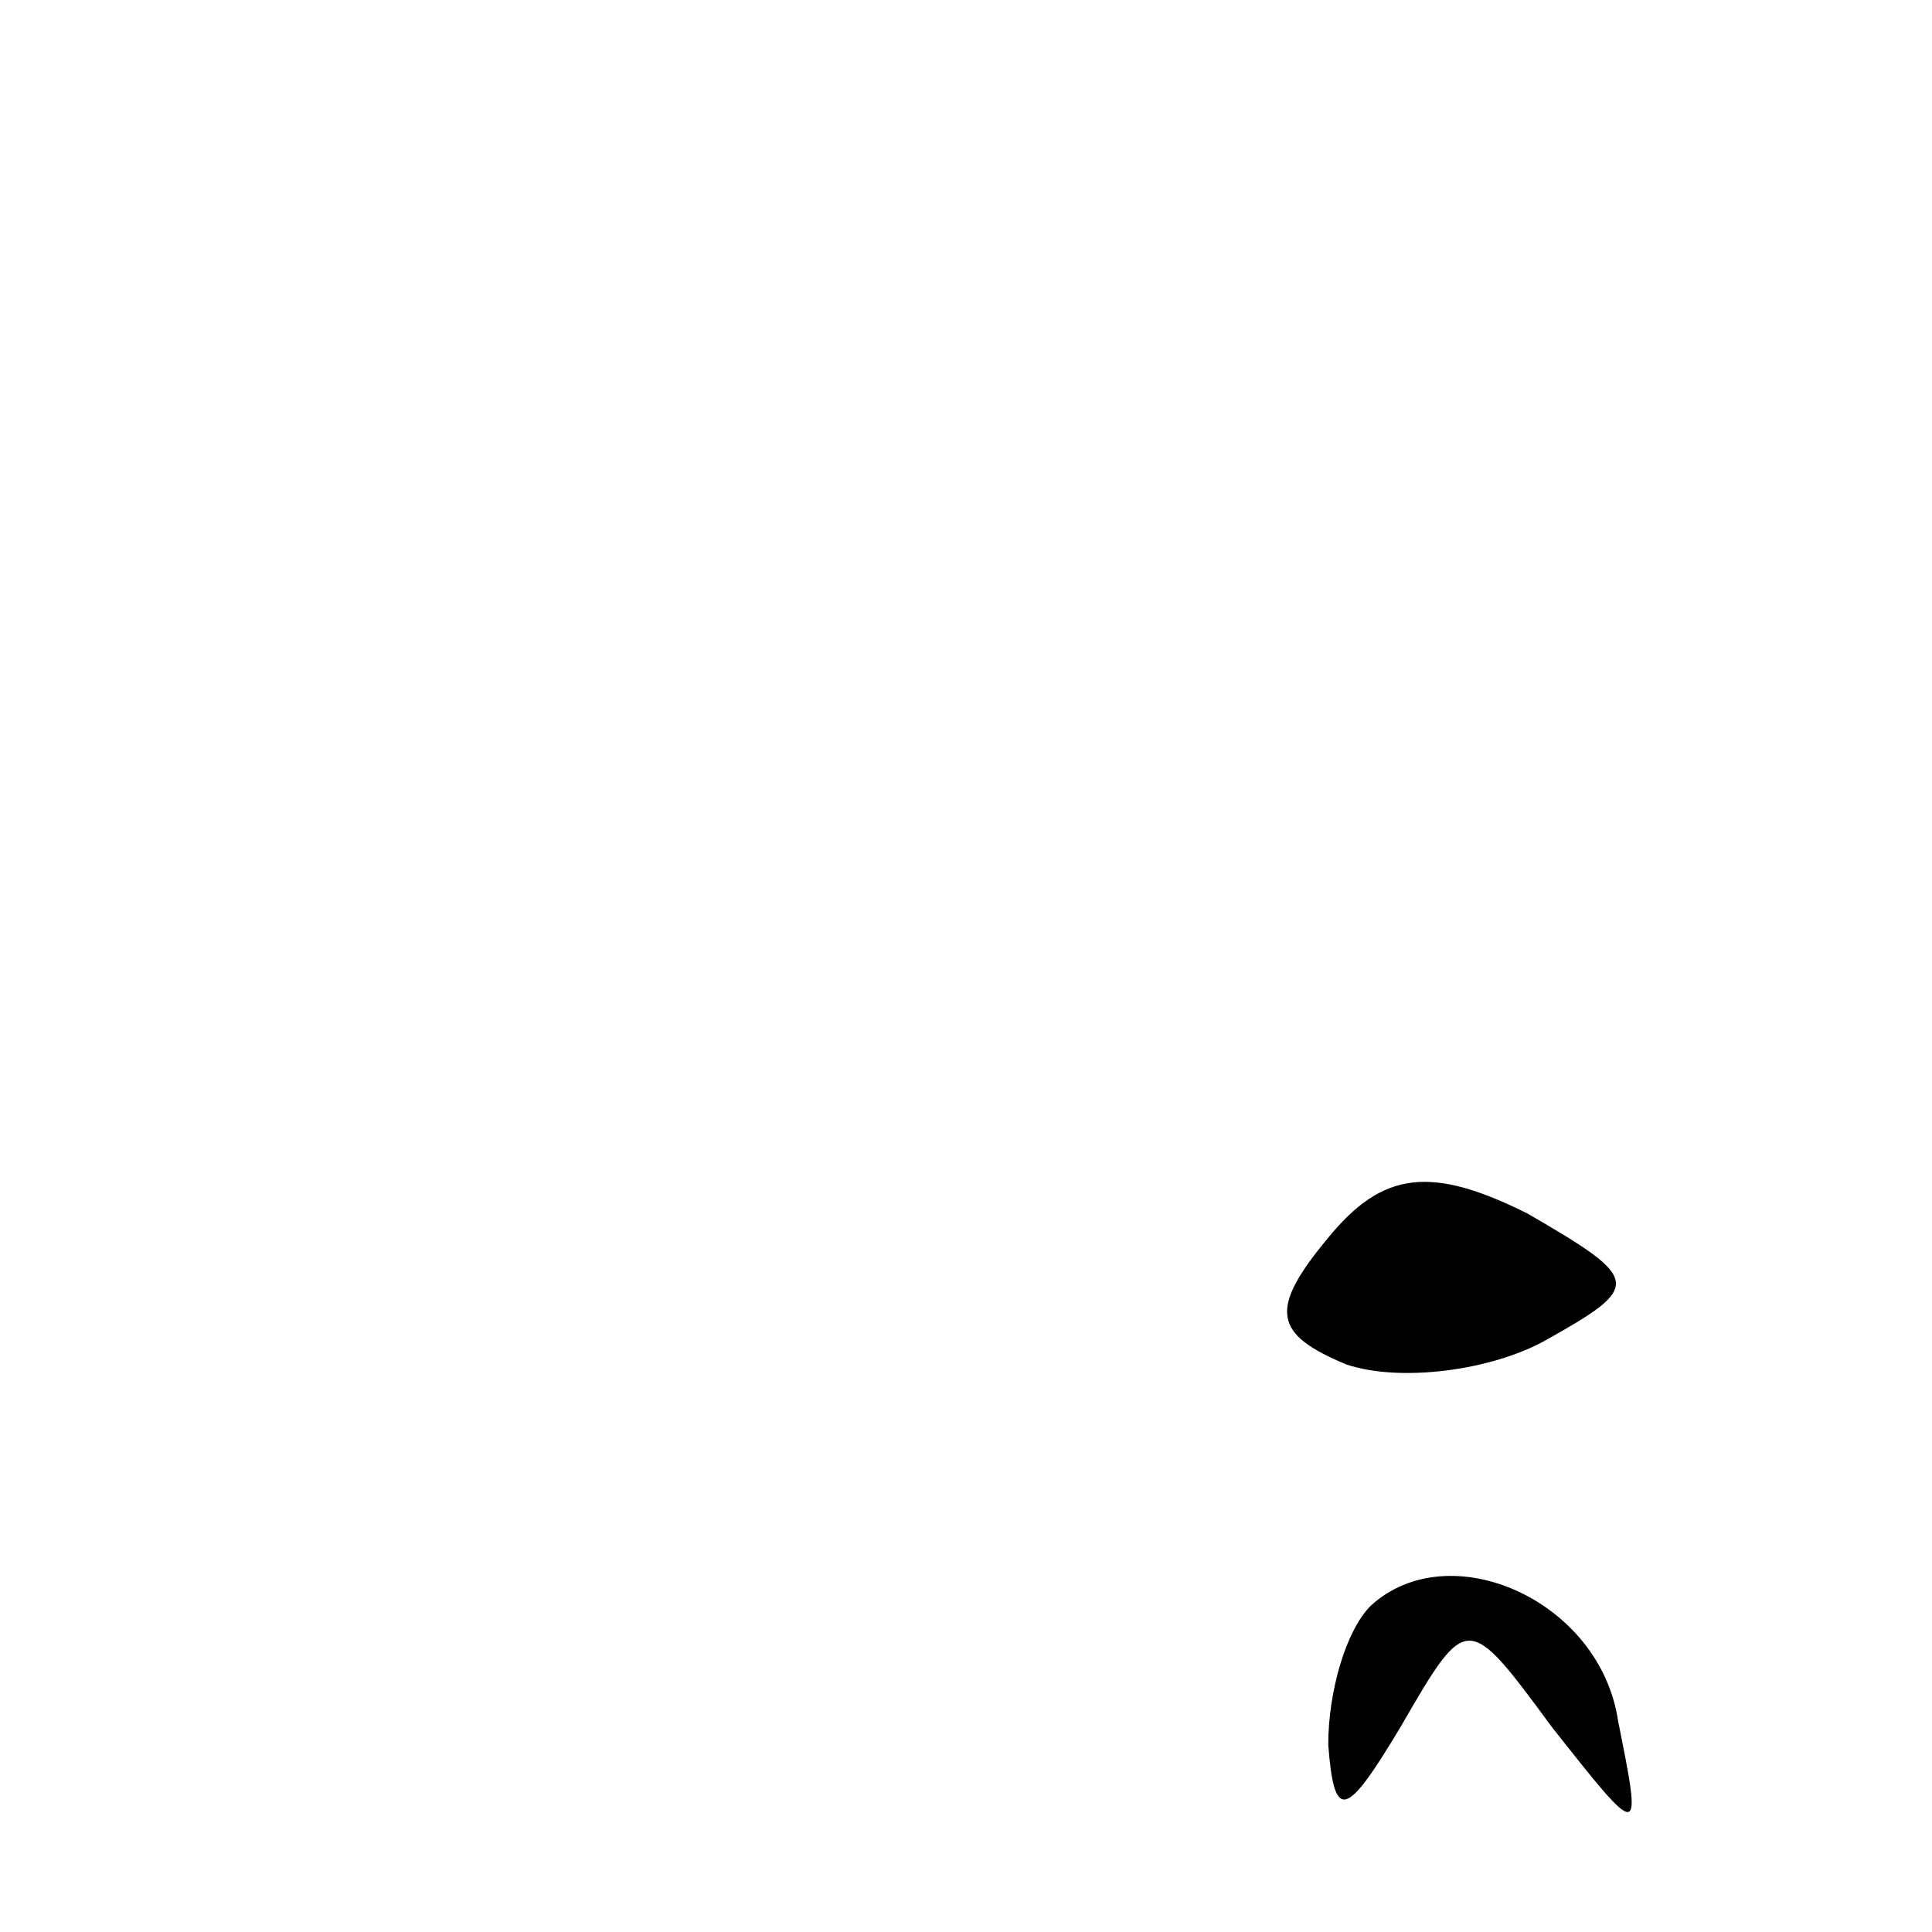 <?xml version="1.0" standalone="no"?>
<!DOCTYPE svg PUBLIC "-//W3C//DTD SVG 20010904//EN"
 "http://www.w3.org/TR/2001/REC-SVG-20010904/DTD/svg10.dtd">
<svg version="1.0" xmlns="http://www.w3.org/2000/svg"
 width="32pt" height="32pt" viewBox="0 0 32 32"
 preserveAspectRatio="xMidYMid meet">
<g transform="translate(0,32) scale(0.1,-0.1)"
fill="#000000" stroke="none">
<path fill="#000000" stroke="none" d="M220 115 c-10 -12 -9 -16 3 -21 9 -3
24 -1 33 4 16 9 16 10 -3 21 -16 8 -24 7 -33 -4z"/>
<path fill="#000000" stroke="none" d="M227 54 c-4 -4 -7 -14 -7 -23 1 -13 3
-12 12 3 11 19 11 19 25 0 15 -19 15 -19 11 1 -3 20 -28 31 -41 19z"/>
</g>
</svg>
